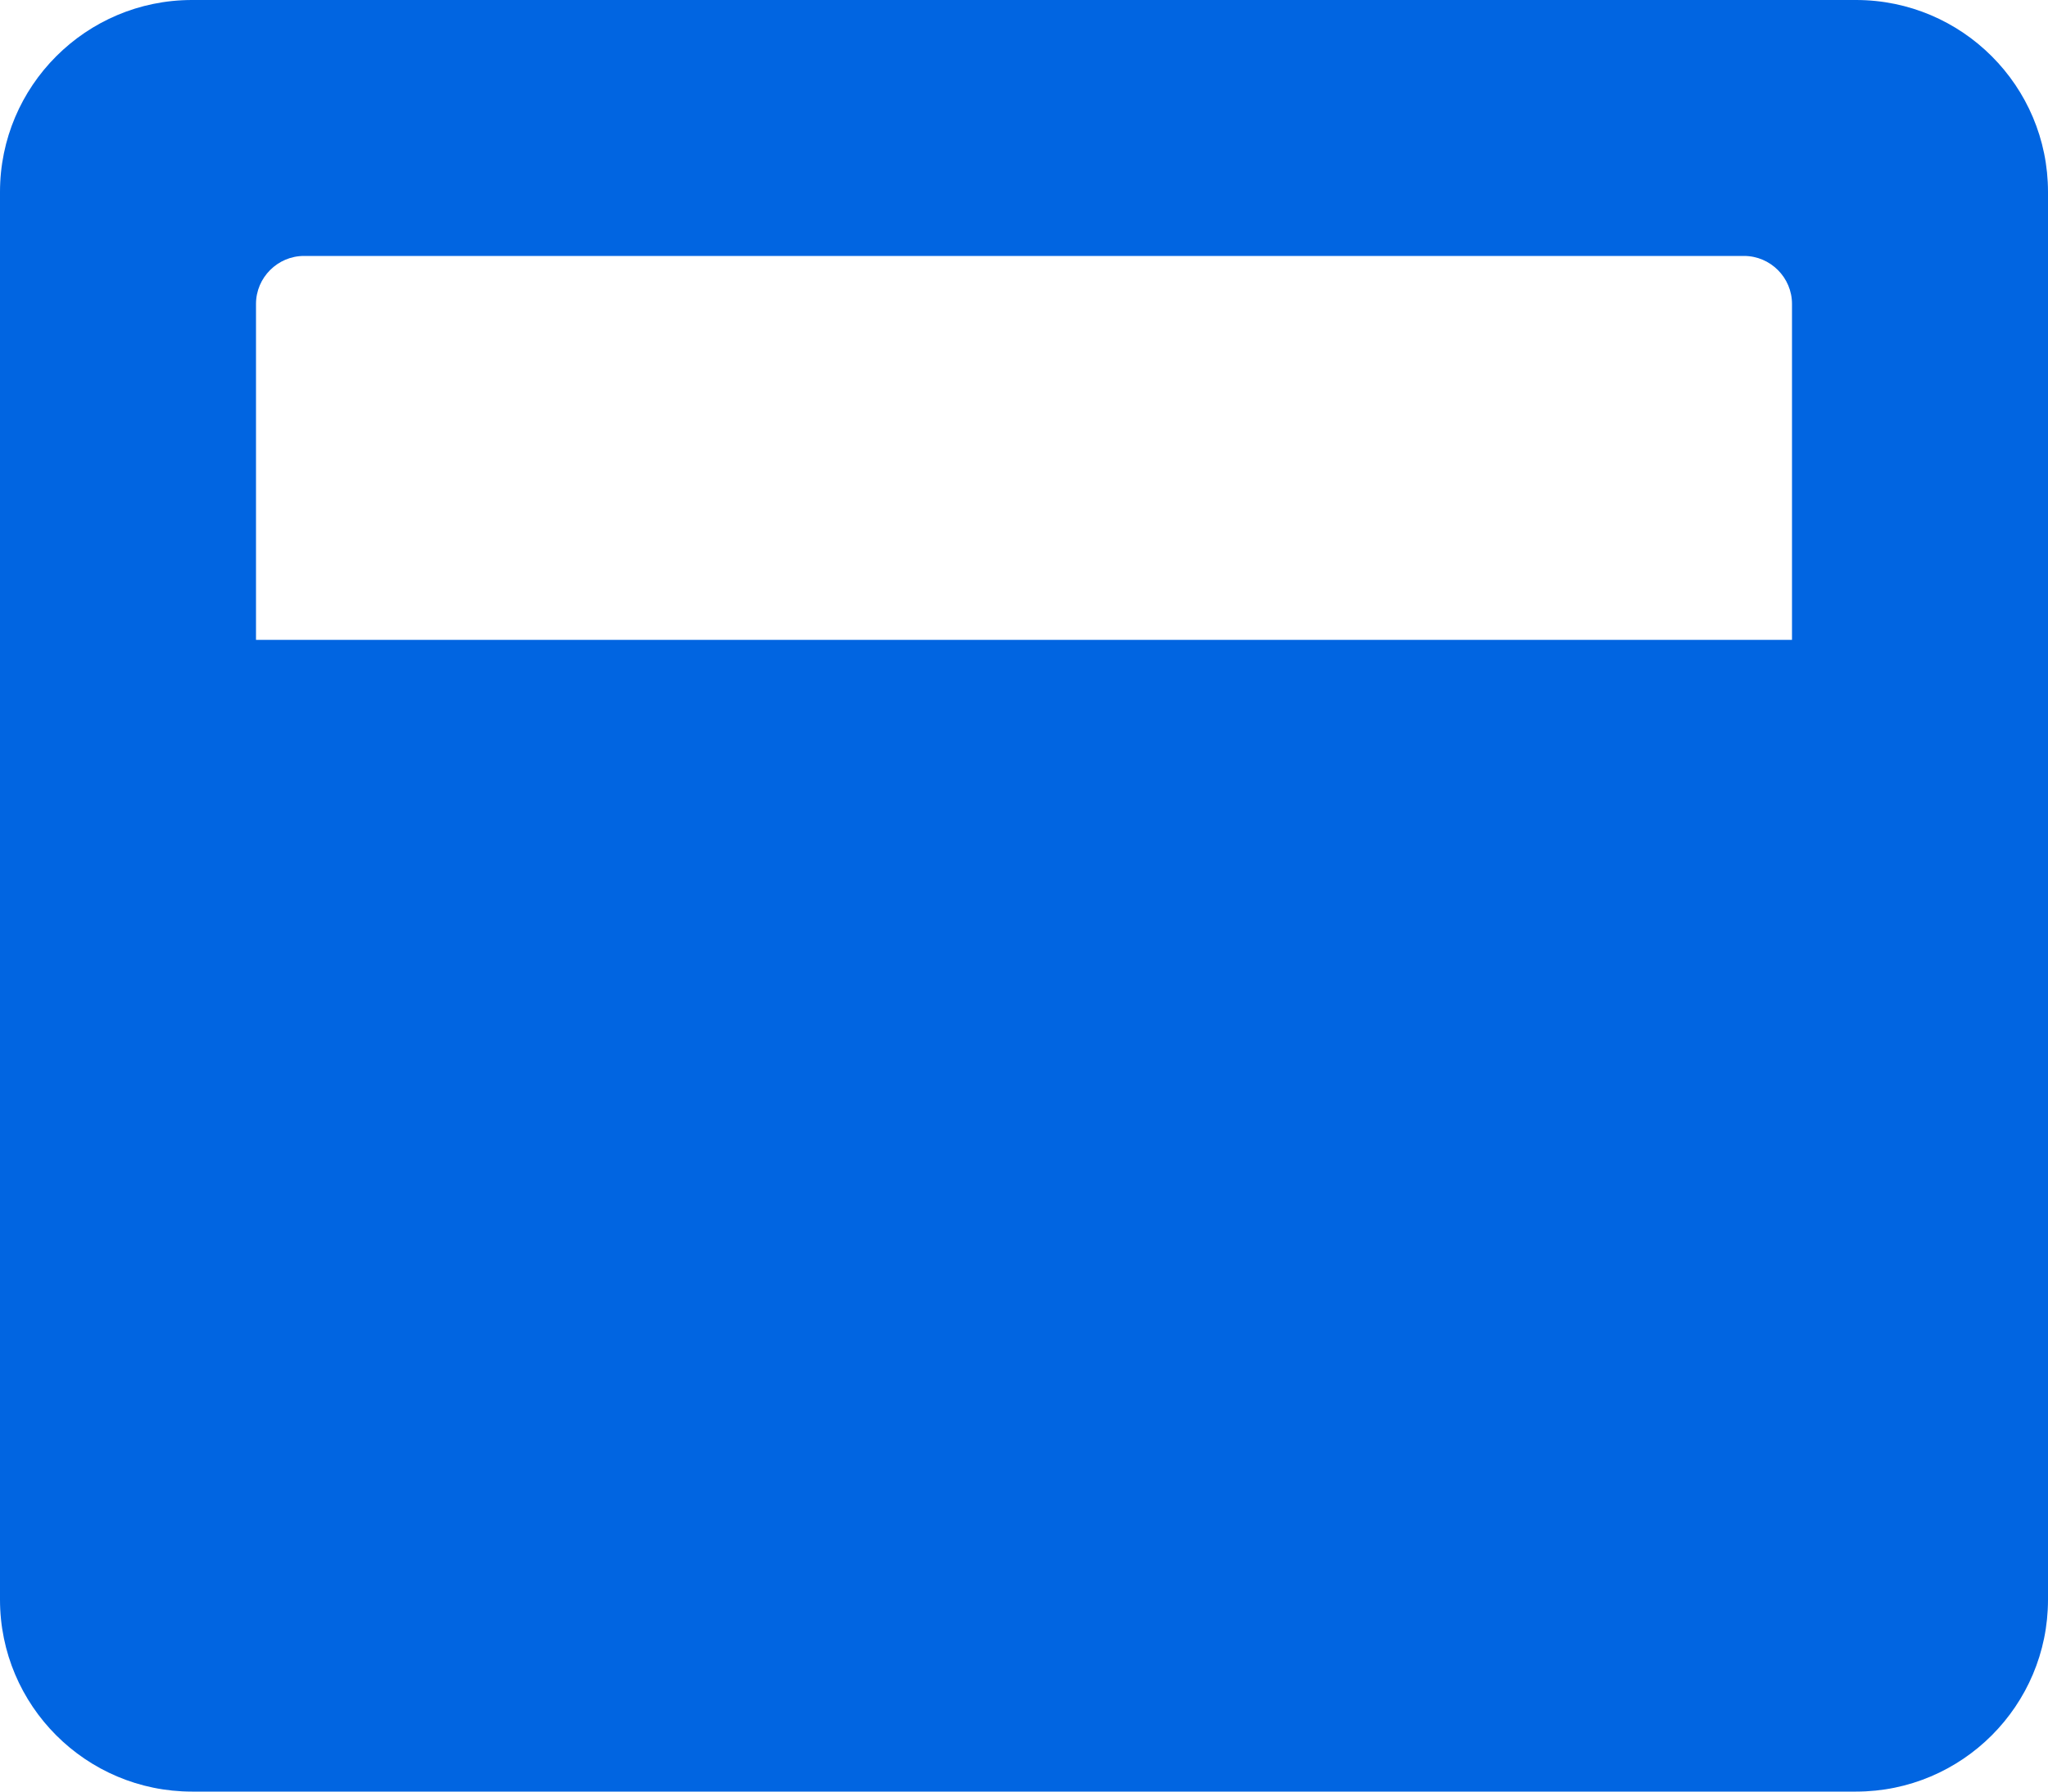 <svg width="32" height="28" viewBox="0 0 32 28" fill="none" xmlns="http://www.w3.org/2000/svg">
 <path  d= "M29 0H3C1.344 0 0 1.344 0 3V25C0 26.656 1.344 28 3 28H29C30.656 28 32 26.656 32 25V3C32 1.344 30.656 0 29 0ZM28 10H4V4.75C4 4.338 4.338 4 4.75 4H27.25C27.663 4 28 4.338 28 4.75V10Z" fill="#0165E1" /></svg>